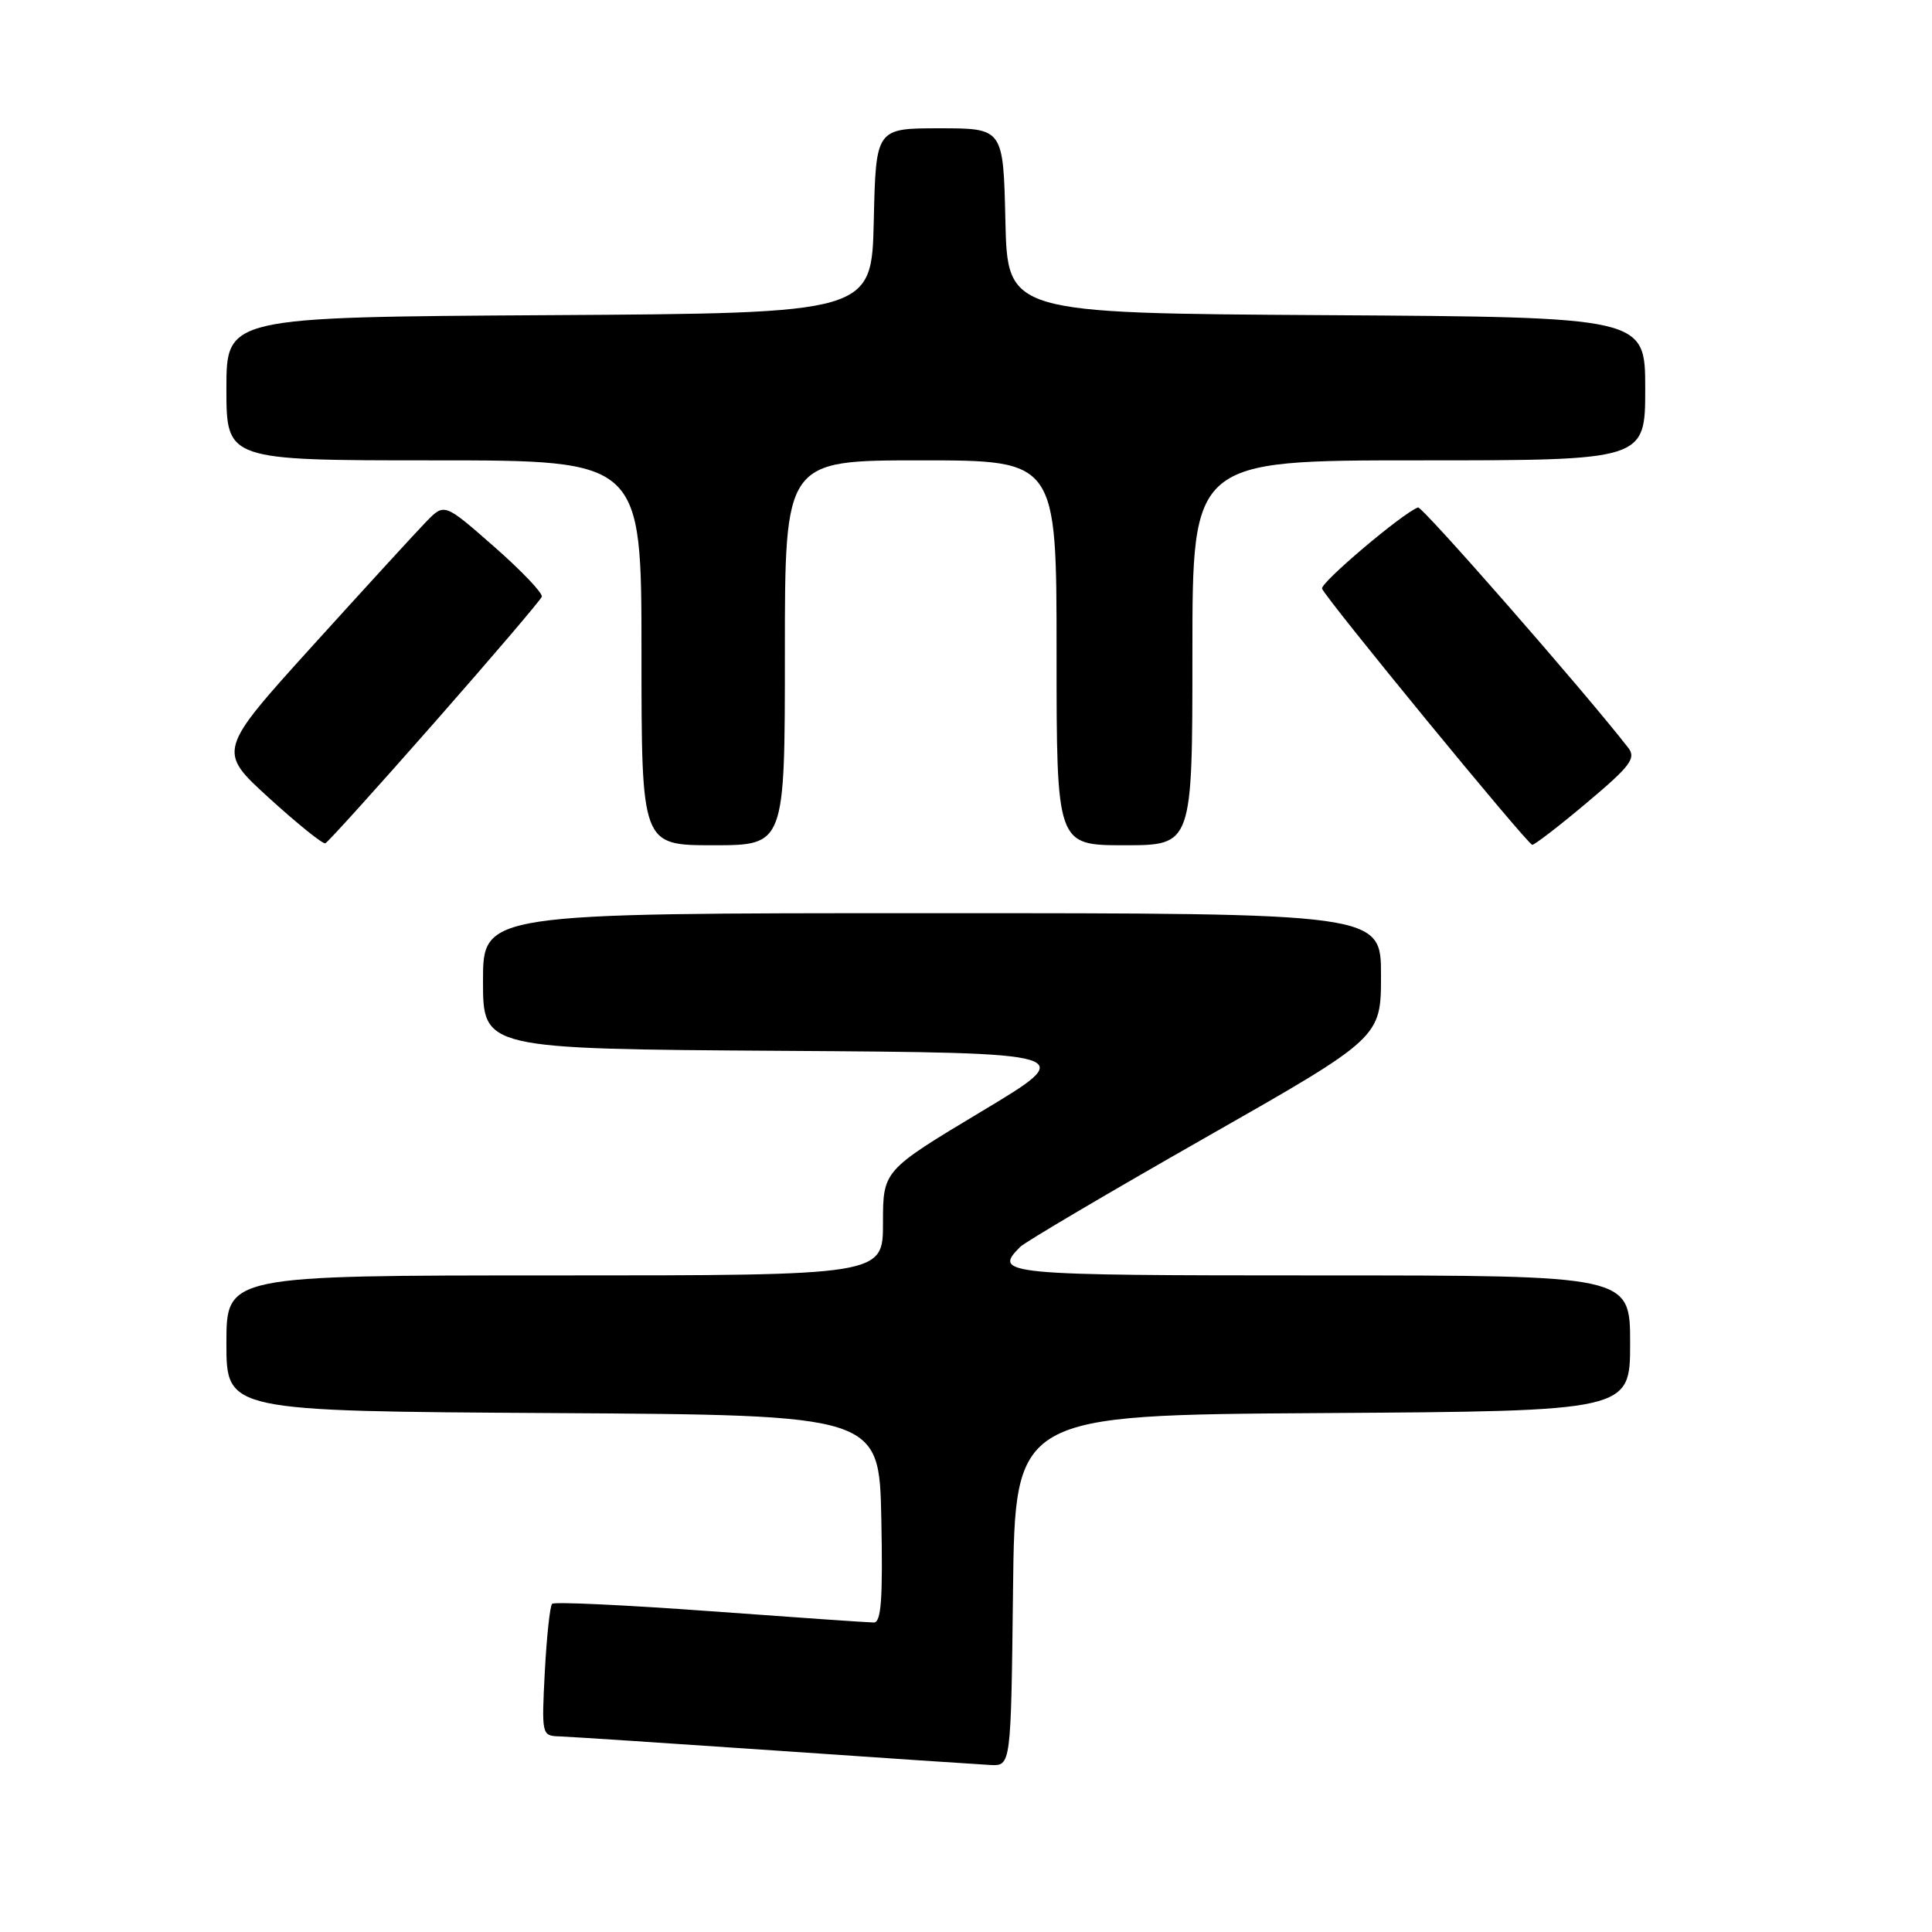 <?xml version="1.0" encoding="UTF-8" standalone="no"?>
<!DOCTYPE svg PUBLIC "-//W3C//DTD SVG 1.1//EN" "http://www.w3.org/Graphics/SVG/1.1/DTD/svg11.dtd" >
<svg xmlns="http://www.w3.org/2000/svg" xmlns:xlink="http://www.w3.org/1999/xlink" version="1.1" viewBox="0 0 256 256">
 <g >
 <path fill="currentColor"
d=" M 134.23 210.75 C 134.50 187.50 134.50 187.50 175.25 187.24 C 216.00 186.98 216.00 186.98 216.00 177.99 C 216.00 169.00 216.00 169.00 175.00 169.00 C 132.77 169.00 131.52 168.88 135.18 165.22 C 135.83 164.57 146.85 158.07 159.67 150.77 C 182.99 137.50 182.99 137.50 182.99 129.25 C 183.00 121.00 183.00 121.00 123.50 121.00 C 64.00 121.00 64.00 121.00 64.00 129.99 C 64.00 138.98 64.00 138.98 103.51 139.24 C 143.02 139.50 143.02 139.50 130.01 147.30 C 117.00 155.11 117.00 155.11 117.00 162.05 C 117.00 169.00 117.00 169.00 73.50 169.00 C 30.00 169.00 30.00 169.00 30.00 177.99 C 30.00 186.98 30.00 186.98 73.25 187.24 C 116.50 187.50 116.50 187.50 116.78 201.25 C 116.99 211.89 116.77 215.00 115.78 214.99 C 115.08 214.99 105.31 214.31 94.09 213.49 C 82.86 212.67 73.44 212.23 73.16 212.51 C 72.87 212.79 72.44 216.85 72.19 221.51 C 71.76 229.89 71.78 230.00 74.12 230.08 C 75.43 230.12 88.20 230.96 102.50 231.94 C 116.80 232.93 129.73 233.79 131.23 233.87 C 133.96 234.00 133.96 234.00 134.23 210.75 Z  M 57.61 95.69 C 65.25 87.00 71.63 79.52 71.79 79.07 C 71.95 78.61 69.12 75.64 65.49 72.45 C 58.89 66.66 58.89 66.66 56.52 69.08 C 55.22 70.41 48.46 77.80 41.48 85.50 C 28.81 99.50 28.81 99.50 35.65 105.74 C 39.42 109.17 42.77 111.87 43.11 111.74 C 43.44 111.61 49.96 104.39 57.61 95.69 Z  M 104.00 86.50 C 104.00 61.00 104.00 61.00 122.00 61.00 C 140.00 61.00 140.00 61.00 140.00 86.50 C 140.00 112.00 140.00 112.00 149.00 112.00 C 158.00 112.00 158.00 112.00 158.00 86.50 C 158.00 61.00 158.00 61.00 188.00 61.00 C 218.00 61.00 218.00 61.00 218.00 51.51 C 218.00 42.02 218.00 42.02 175.75 41.76 C 133.50 41.50 133.50 41.50 133.22 29.25 C 132.94 17.00 132.94 17.00 124.50 17.00 C 116.06 17.00 116.06 17.00 115.78 29.25 C 115.50 41.50 115.50 41.50 72.75 41.76 C 30.00 42.02 30.00 42.02 30.00 51.51 C 30.00 61.00 30.00 61.00 57.50 61.00 C 85.00 61.00 85.00 61.00 85.00 86.50 C 85.00 112.00 85.00 112.00 94.50 112.00 C 104.00 112.00 104.00 112.00 104.00 86.50 Z  M 210.28 106.35 C 216.03 101.52 216.82 100.47 215.76 99.10 C 210.08 91.77 188.44 67.03 187.89 67.24 C 185.79 68.03 174.92 77.24 175.18 78.00 C 175.63 79.26 202.38 111.88 203.03 111.94 C 203.32 111.97 206.59 109.46 210.28 106.35 Z "/>
</g>
</svg>